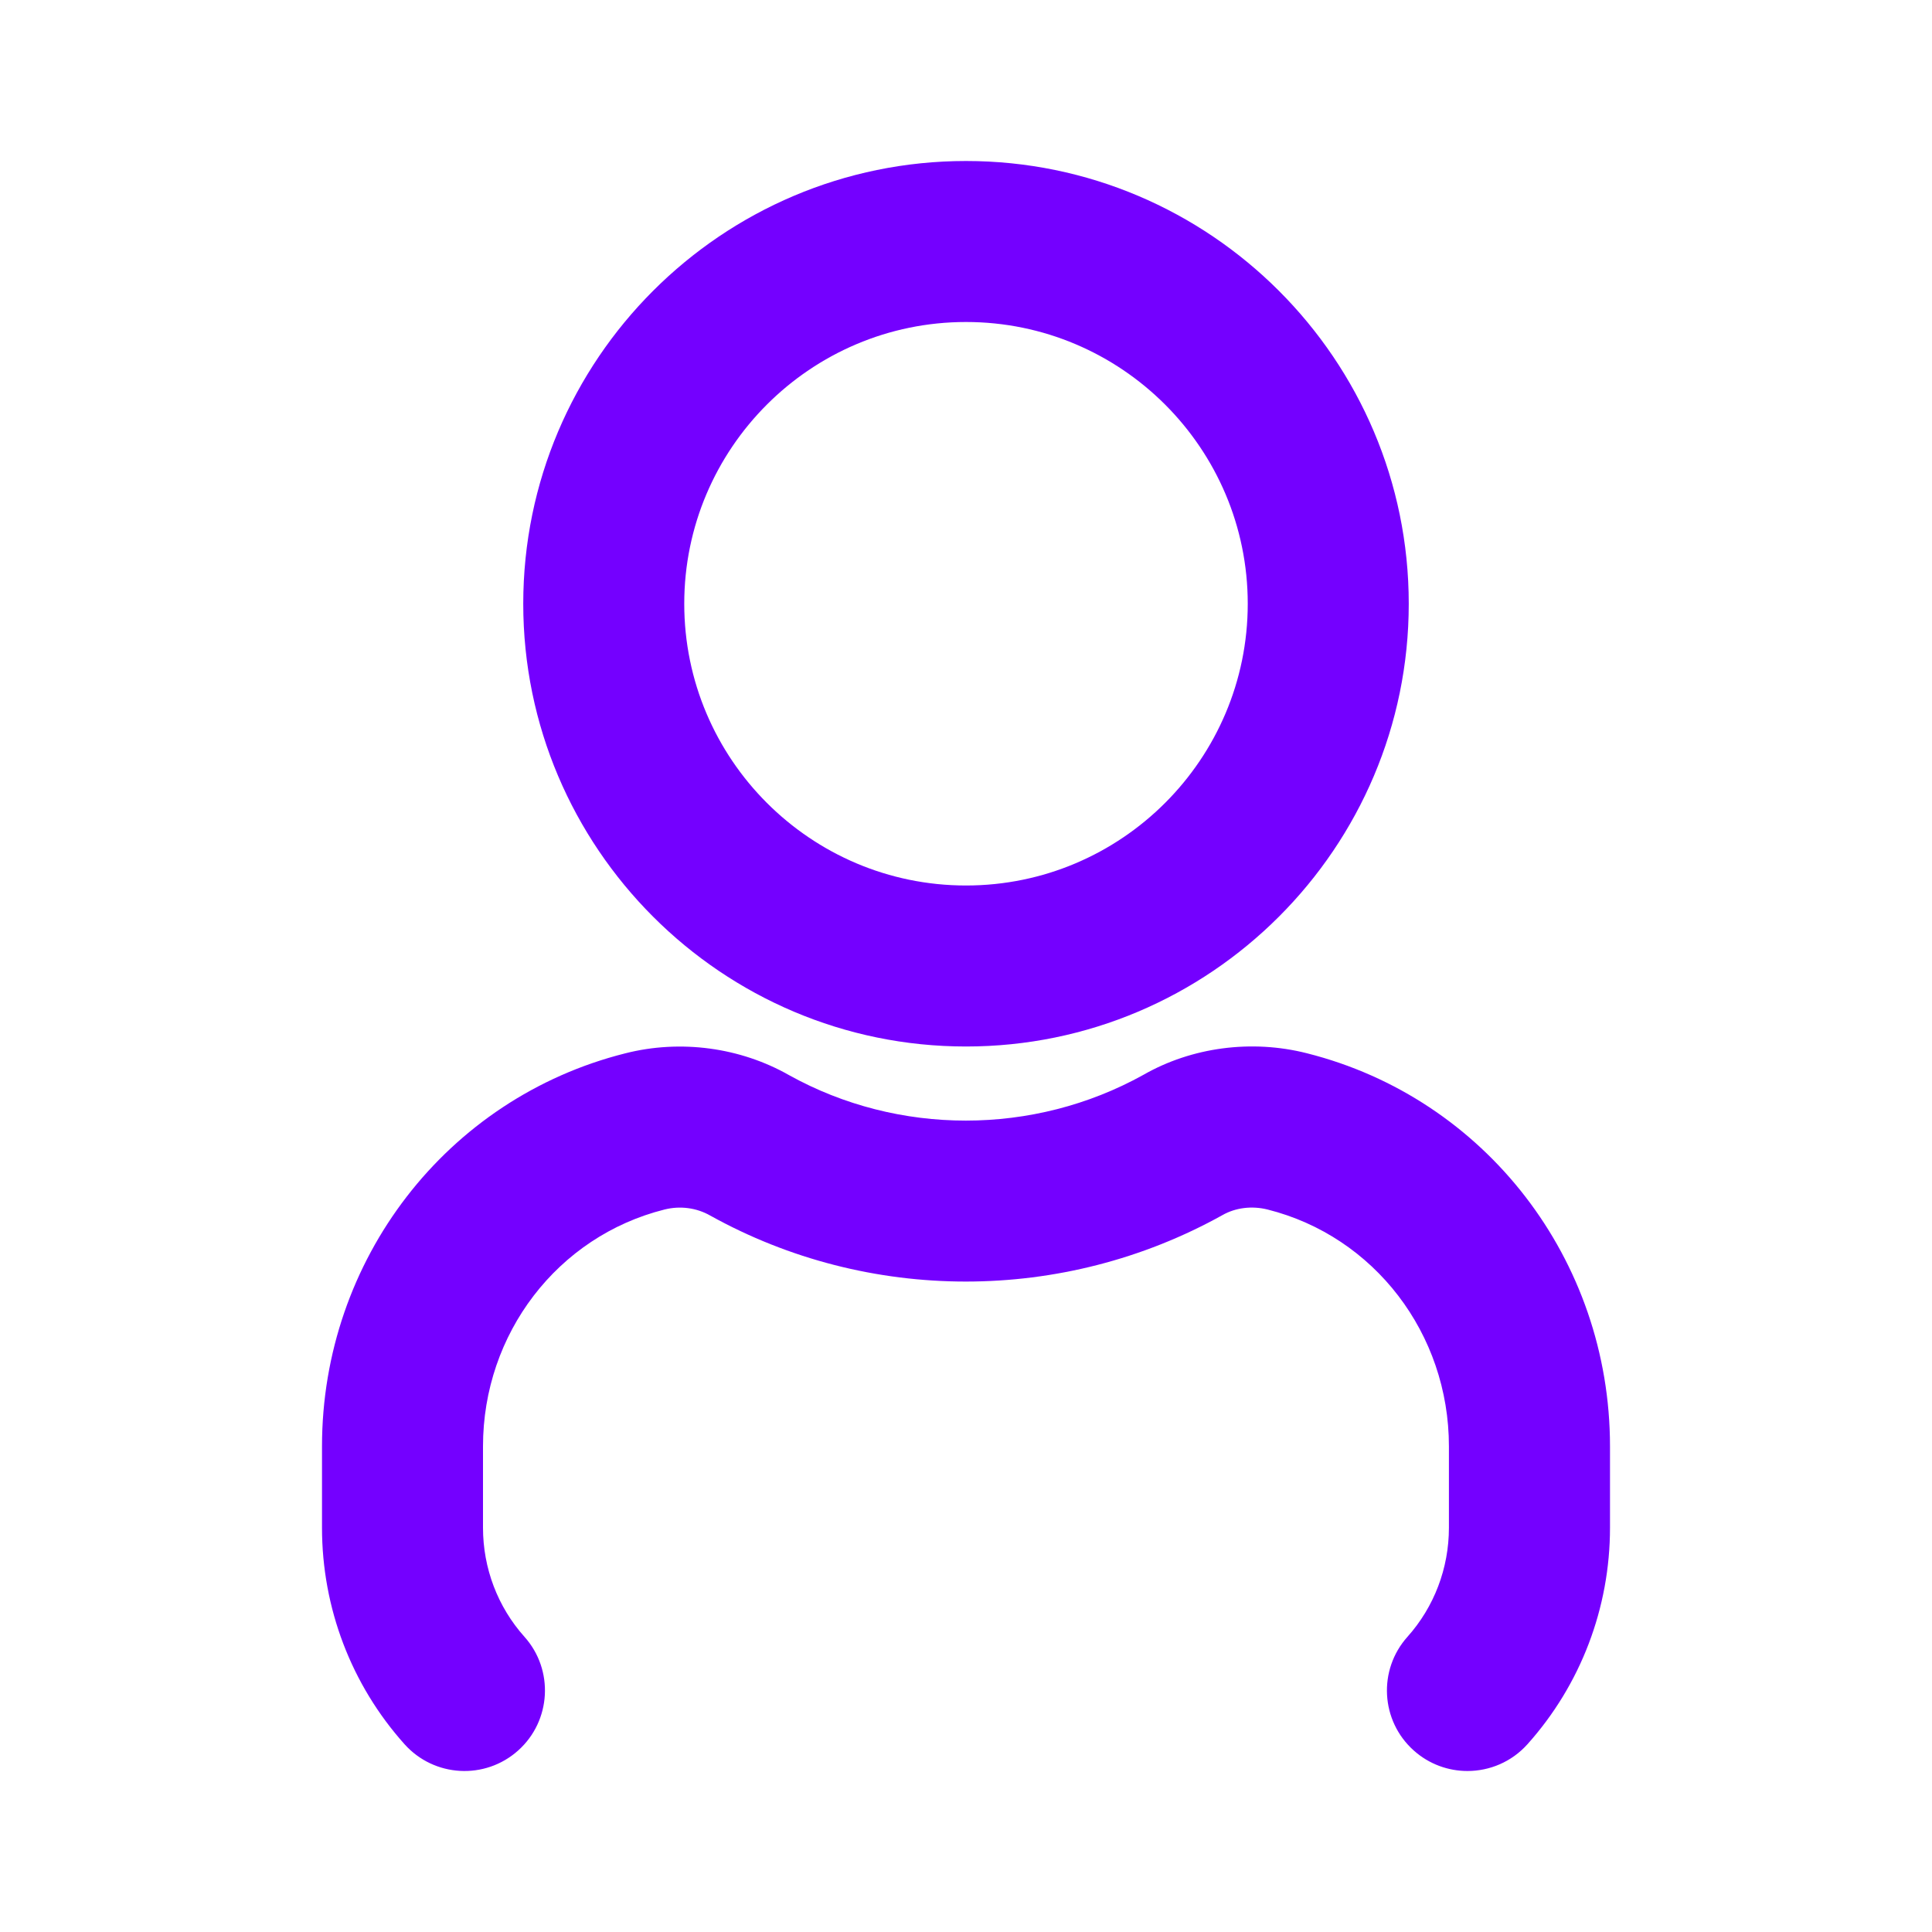 <svg width="24" height="24" viewBox="0 0 24 24" fill="none" xmlns="http://www.w3.org/2000/svg">
<path d="M12 13C15.033 13 17.5 10.532 17.5 7.5C17.5 4.468 15.033 2 12 2C8.967 2 6.5 4.468 6.5 7.5C6.5 10.532 8.967 13 12 13ZM12 4C13.93 4 15.5 5.57 15.5 7.5C15.5 9.43 13.93 11 12 11C10.07 11 8.5 9.43 8.5 7.5C8.5 5.57 10.07 4 12 4ZM20 17.967V18.978C20 19.974 19.636 20.929 18.975 21.667C18.777 21.888 18.504 22 18.229 22C17.992 22 17.753 21.916 17.562 21.745C17.15 21.377 17.116 20.744 17.484 20.333C17.816 19.962 17.999 19.48 17.999 18.978V17.967C17.999 16.568 17.072 15.358 15.746 15.025C15.554 14.977 15.349 15.001 15.185 15.095C13.204 16.197 10.786 16.191 8.824 15.101C8.651 15.002 8.447 14.977 8.255 15.025C6.926 15.358 6 16.568 6 17.967V18.978C6 19.481 6.183 19.962 6.515 20.333C6.883 20.744 6.848 21.377 6.437 21.745C6.025 22.114 5.393 22.078 5.025 21.667C4.364 20.929 4 19.974 4 18.978V17.967C4 15.65 5.549 13.642 7.767 13.085C8.454 12.91 9.198 13.011 9.806 13.358C11.155 14.106 12.836 14.112 14.204 13.352C14.803 13.009 15.547 12.909 16.235 13.084C18.451 13.642 20 15.649 20 17.967Z" fill="#7400FF"/>
</svg>
